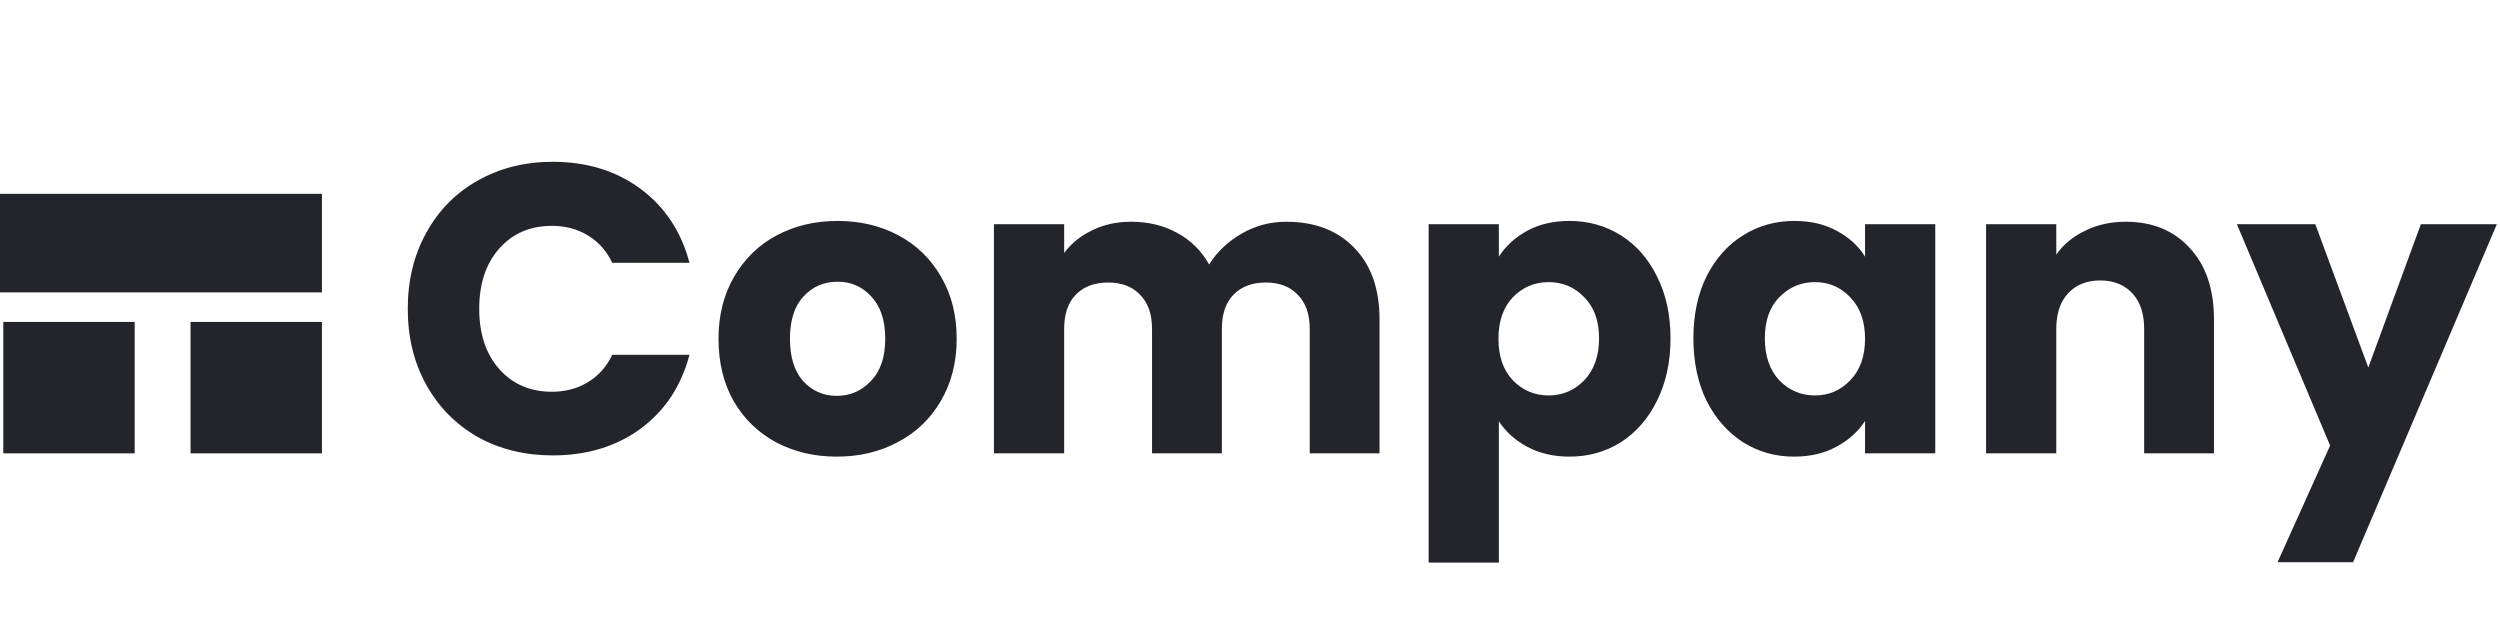 <svg width="761" height="188" viewBox="0 0 761 188" fill="none" xmlns="http://www.w3.org/2000/svg">
<rect y="89" width="30" height="98" transform="rotate(-90 0 89)" fill="#24242d"/>
<rect x="58" y="138" width="40" height="40" transform="rotate(-90 58 138)" fill="#24242d"/>
<rect x="1" y="138" width="40" height="40" transform="rotate(-90 1 138)" fill="#24242d"/>
<path d="M124.125 94C124.125 85.333 126 77.625 129.75 70.875C133.5 64.042 138.708 58.75 145.375 55C152.125 51.167 159.75 49.25 168.25 49.25C178.667 49.25 187.583 52 195 57.5C202.417 63 207.375 70.5 209.875 80H186.375C184.625 76.333 182.125 73.542 178.875 71.625C175.708 69.708 172.083 68.75 168 68.75C161.417 68.75 156.083 71.042 152 75.625C147.917 80.208 145.875 86.333 145.875 94C145.875 101.667 147.917 107.792 152 112.375C156.083 116.958 161.417 119.25 168 119.25C172.083 119.25 175.708 118.292 178.875 116.375C182.125 114.458 184.625 111.667 186.375 108H209.875C207.375 117.5 202.417 125 195 130.5C187.583 135.917 178.667 138.625 168.25 138.625C159.75 138.625 152.125 136.75 145.375 133C138.708 129.167 133.5 123.875 129.75 117.125C126 110.375 124.125 102.667 124.125 94ZM254.715 139C247.882 139 241.715 137.542 236.215 134.625C230.798 131.708 226.507 127.542 223.34 122.125C220.257 116.708 218.715 110.375 218.715 103.125C218.715 95.958 220.298 89.667 223.465 84.25C226.632 78.75 230.965 74.542 236.465 71.625C241.965 68.708 248.132 67.25 254.965 67.25C261.798 67.25 267.965 68.708 273.465 71.625C278.965 74.542 283.298 78.75 286.465 84.25C289.632 89.667 291.215 95.958 291.215 103.125C291.215 110.292 289.59 116.625 286.34 122.125C283.173 127.542 278.798 131.708 273.215 134.625C267.715 137.542 261.548 139 254.715 139ZM254.715 120.5C258.798 120.5 262.257 119 265.09 116C268.007 113 269.465 108.708 269.465 103.125C269.465 97.542 268.048 93.25 265.215 90.25C262.465 87.25 259.048 85.75 254.965 85.75C250.798 85.75 247.34 87.25 244.59 90.25C241.84 93.167 240.465 97.458 240.465 103.125C240.465 108.708 241.798 113 244.465 116C247.215 119 250.632 120.5 254.715 120.5ZM391.555 67.5C400.221 67.5 407.096 70.125 412.18 75.375C417.346 80.625 419.93 87.917 419.93 97.25V138H398.68V100.125C398.68 95.625 397.471 92.167 395.055 89.75C392.721 87.25 389.471 86 385.305 86C381.138 86 377.846 87.25 375.43 89.75C373.096 92.167 371.93 95.625 371.93 100.125V138H350.68V100.125C350.68 95.625 349.471 92.167 347.055 89.75C344.721 87.25 341.471 86 337.305 86C333.138 86 329.846 87.25 327.43 89.75C325.096 92.167 323.93 95.625 323.93 100.125V138H302.555V68.25H323.93V77C326.096 74.083 328.93 71.792 332.43 70.125C335.93 68.375 339.888 67.5 344.305 67.5C349.555 67.5 354.221 68.625 358.305 70.875C362.471 73.125 365.721 76.333 368.055 80.5C370.471 76.667 373.763 73.542 377.93 71.125C382.096 68.708 386.638 67.5 391.555 67.5ZM456.254 78.125C458.337 74.875 461.212 72.25 464.879 70.25C468.546 68.25 472.837 67.25 477.754 67.25C483.504 67.25 488.712 68.708 493.379 71.625C498.046 74.542 501.712 78.708 504.379 84.125C507.129 89.542 508.504 95.833 508.504 103C508.504 110.167 507.129 116.5 504.379 122C501.712 127.417 498.046 131.625 493.379 134.625C488.712 137.542 483.504 139 477.754 139C472.921 139 468.629 138 464.879 136C461.212 134 458.337 131.417 456.254 128.25V171.25H434.879V68.25H456.254V78.125ZM486.754 103C486.754 97.667 485.254 93.5 482.254 90.5C479.337 87.417 475.712 85.875 471.379 85.875C467.129 85.875 463.504 87.417 460.504 90.5C457.587 93.583 456.129 97.792 456.129 103.125C456.129 108.458 457.587 112.667 460.504 115.75C463.504 118.833 467.129 120.375 471.379 120.375C475.629 120.375 479.254 118.833 482.254 115.75C485.254 112.583 486.754 108.333 486.754 103ZM515.468 103C515.468 95.833 516.801 89.542 519.468 84.125C522.218 78.708 525.926 74.542 530.593 71.625C535.259 68.708 540.468 67.25 546.218 67.25C551.134 67.25 555.426 68.25 559.093 70.25C562.843 72.25 565.718 74.875 567.718 78.125V68.25H589.093V138H567.718V128.125C565.634 131.375 562.718 134 558.968 136C555.301 138 551.009 139 546.093 139C540.426 139 535.259 137.542 530.593 134.625C525.926 131.625 522.218 127.417 519.468 122C516.801 116.5 515.468 110.167 515.468 103ZM567.718 103.125C567.718 97.792 566.218 93.583 563.218 90.5C560.301 87.417 556.718 85.875 552.468 85.875C548.218 85.875 544.593 87.417 541.593 90.5C538.676 93.5 537.218 97.667 537.218 103C537.218 108.333 538.676 112.583 541.593 115.75C544.593 118.833 548.218 120.375 552.468 120.375C556.718 120.375 560.301 118.833 563.218 115.75C566.218 112.667 567.718 108.458 567.718 103.125ZM647.057 67.5C655.223 67.5 661.723 70.167 666.557 75.5C671.473 80.75 673.932 88 673.932 97.25V138H652.682V100.125C652.682 95.458 651.473 91.833 649.057 89.25C646.64 86.667 643.39 85.375 639.307 85.375C635.223 85.375 631.973 86.667 629.557 89.25C627.14 91.833 625.932 95.458 625.932 100.125V138H604.557V68.25H625.932V77.5C628.098 74.417 631.015 72 634.682 70.25C638.348 68.417 642.473 67.5 647.057 67.5ZM760.035 68.25L716.285 171.125H693.285L709.285 135.625L680.91 68.25H704.785L720.91 111.875L736.91 68.25H760.035Z" fill="#24242d"/>
</svg>
